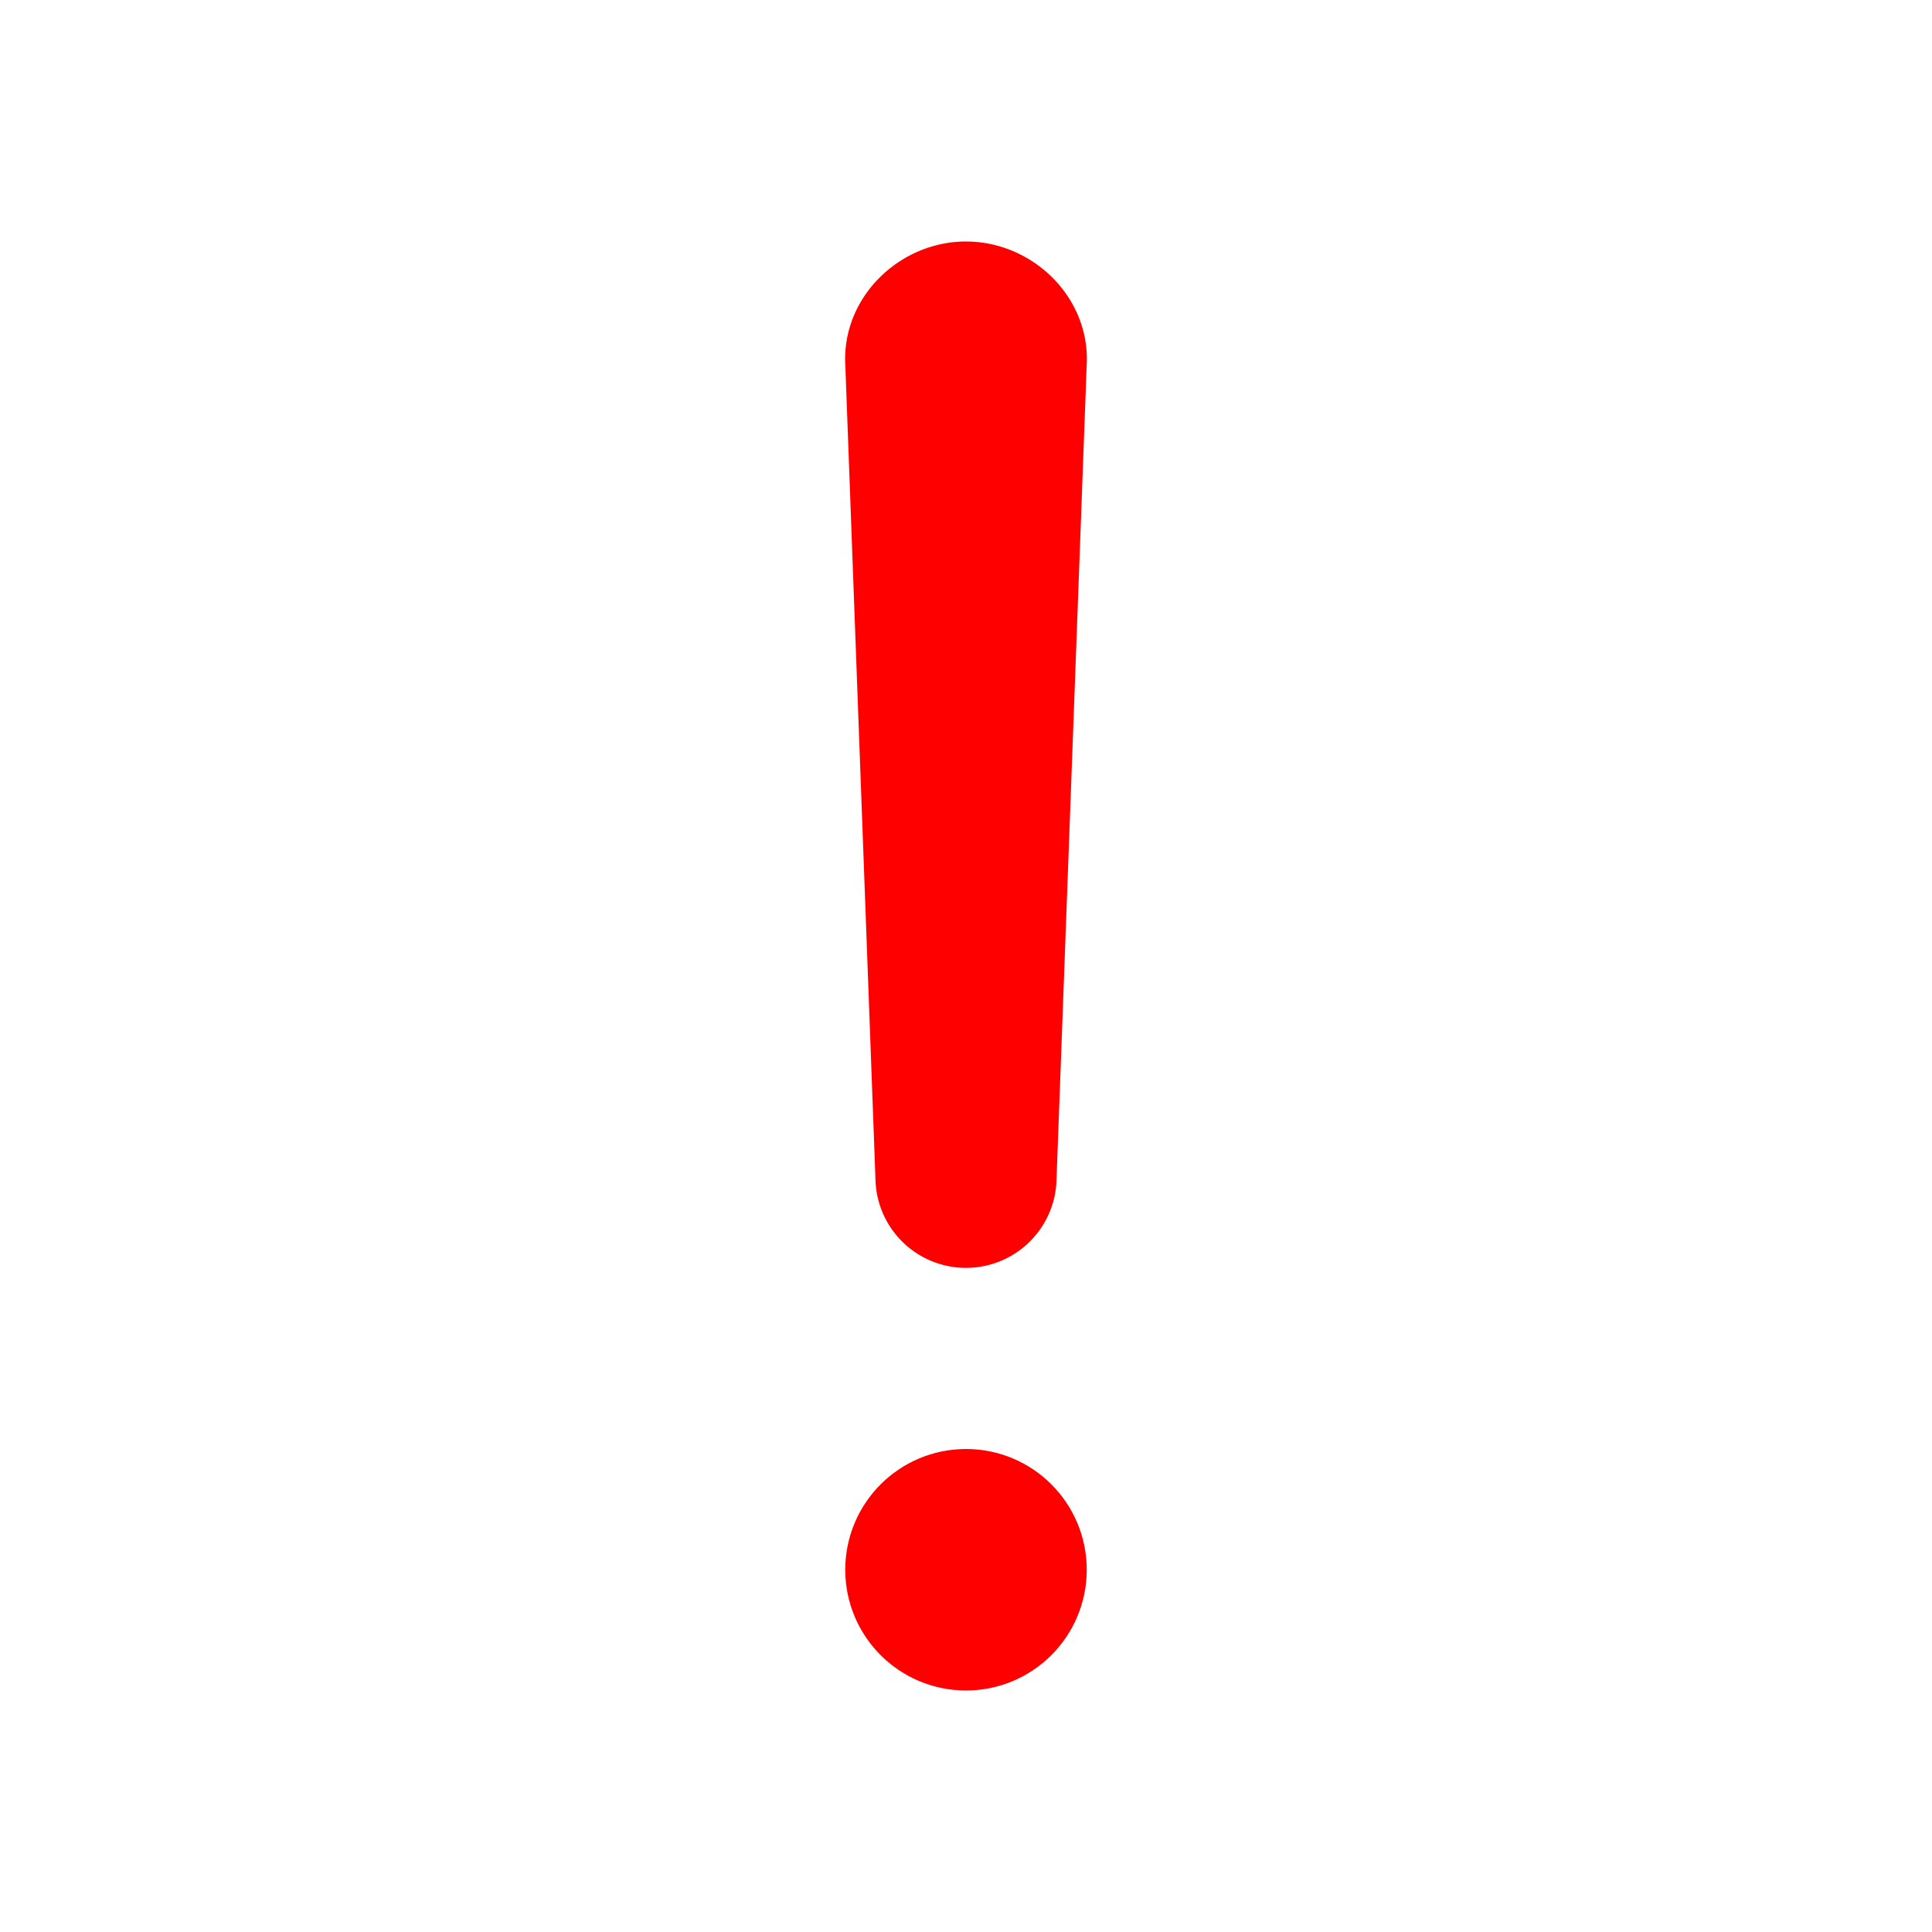 <svg xmlns="http://www.w3.org/2000/svg" class="ionicon" viewBox="0 0 512 512"><path d="M256 80c-8.66 0-16.58 7.36-16 16l8 216a8 8 0 008 8h0a8 8 0 008-8l8-216c.58-8.64-7.34-16-16-16z" fill="none" stroke="red" stroke-linecap="round" stroke-linejoin="round" stroke-width="32"/><circle cx="256" cy="416" r="16" fill="none" stroke="red" stroke-linecap="round" stroke-linejoin="round" stroke-width="32"/></svg>